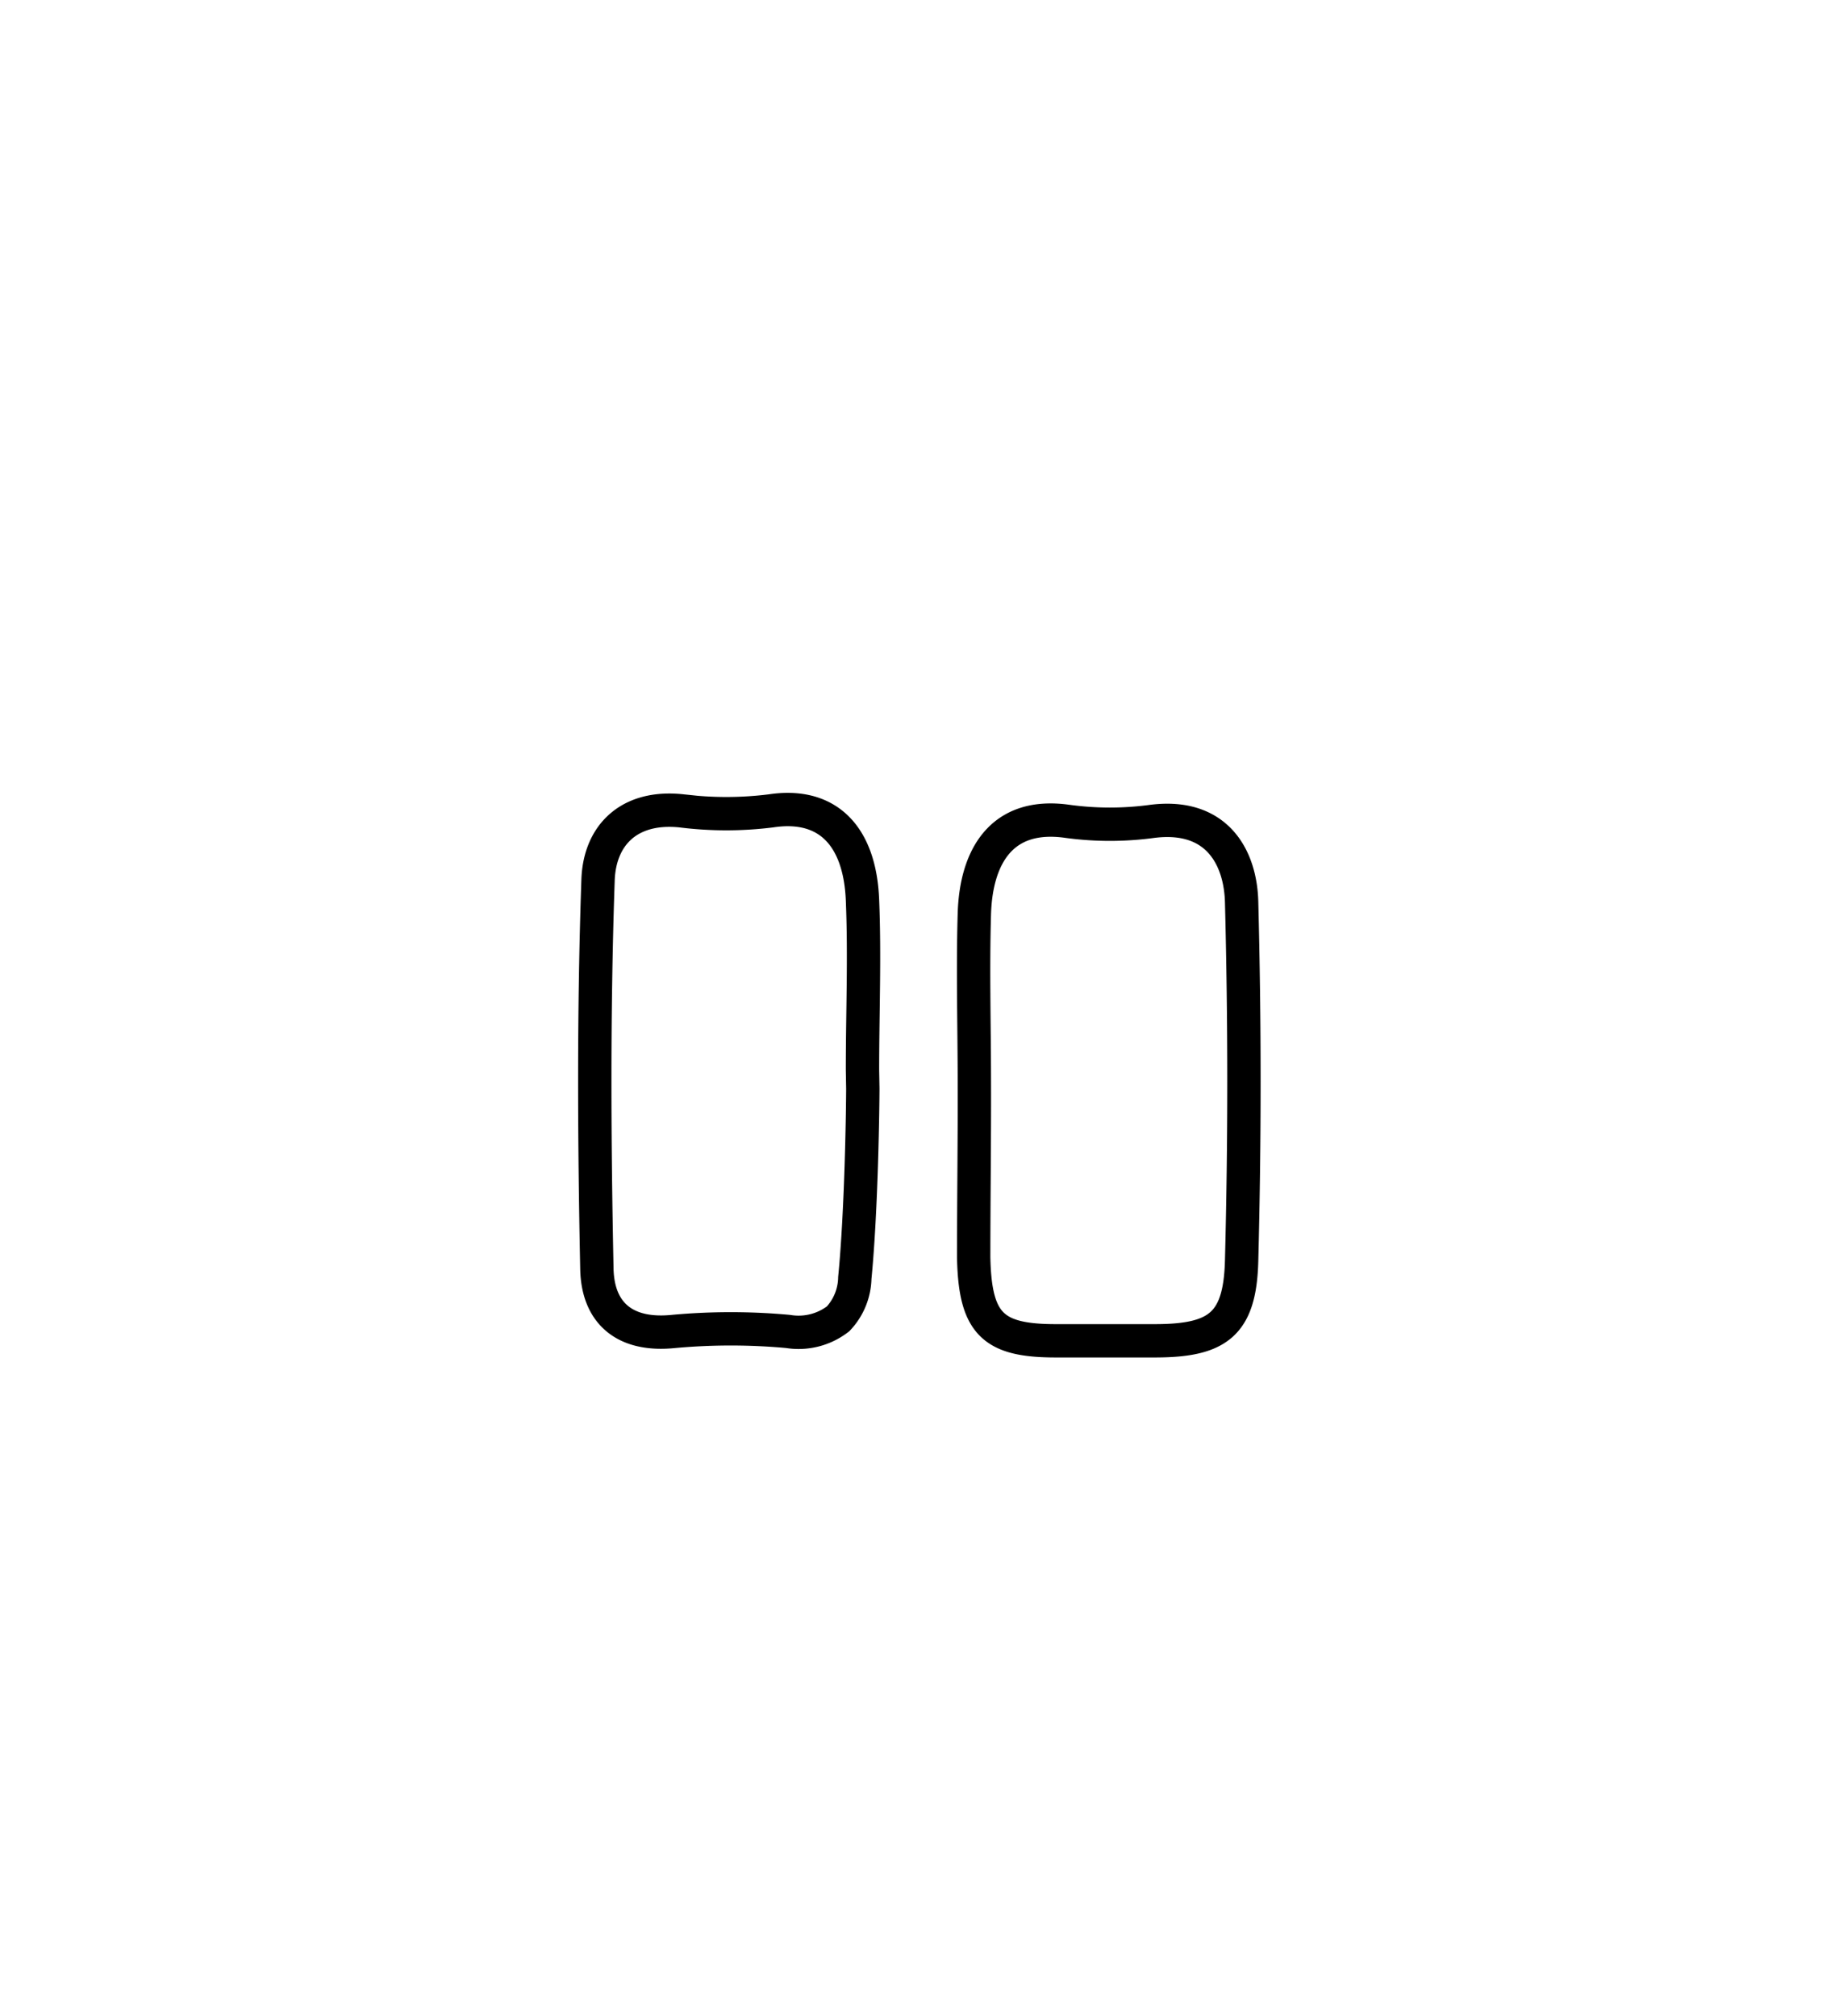 <svg id="Layer_1" data-name="Layer 1" xmlns="http://www.w3.org/2000/svg" viewBox="0 0 110.3 120.94"><defs><style>.cls-1{fill:none;stroke:#000;stroke-miterlimit:10;stroke-width:2px;}</style></defs><title>icon</title><path class="cls-1" d="M58.44,65c0-3.39-.1-6.79,0-10.18s1.6-6.12,5.59-5.55a18.79,18.79,0,0,0,5.08,0c3.89-.49,5.29,2.17,5.36,4.83q.28,10.77,0,21.54c-.1,3.79-1.41,4.78-5.15,4.79-2,0-4,0-6,0-3.76,0-4.84-1-4.92-5C58.4,72,58.45,68.47,58.44,65Z"/><path class="cls-1" d="M51.75,65.29c0,.83-.07,7.2-.48,11.37a3.68,3.68,0,0,1-1,2.45,3.87,3.87,0,0,1-3,.76,37.64,37.64,0,0,0-6.88,0c-2.94.3-4.53-1.12-4.59-3.74-.16-7.78-.2-15.57.07-23.34.09-2.68,1.85-4.48,5-4.15a21.52,21.52,0,0,0,5.38,0c3.46-.52,5.33,1.59,5.48,5.35.14,3.39,0,6.79,0,10.18Z"/></svg>